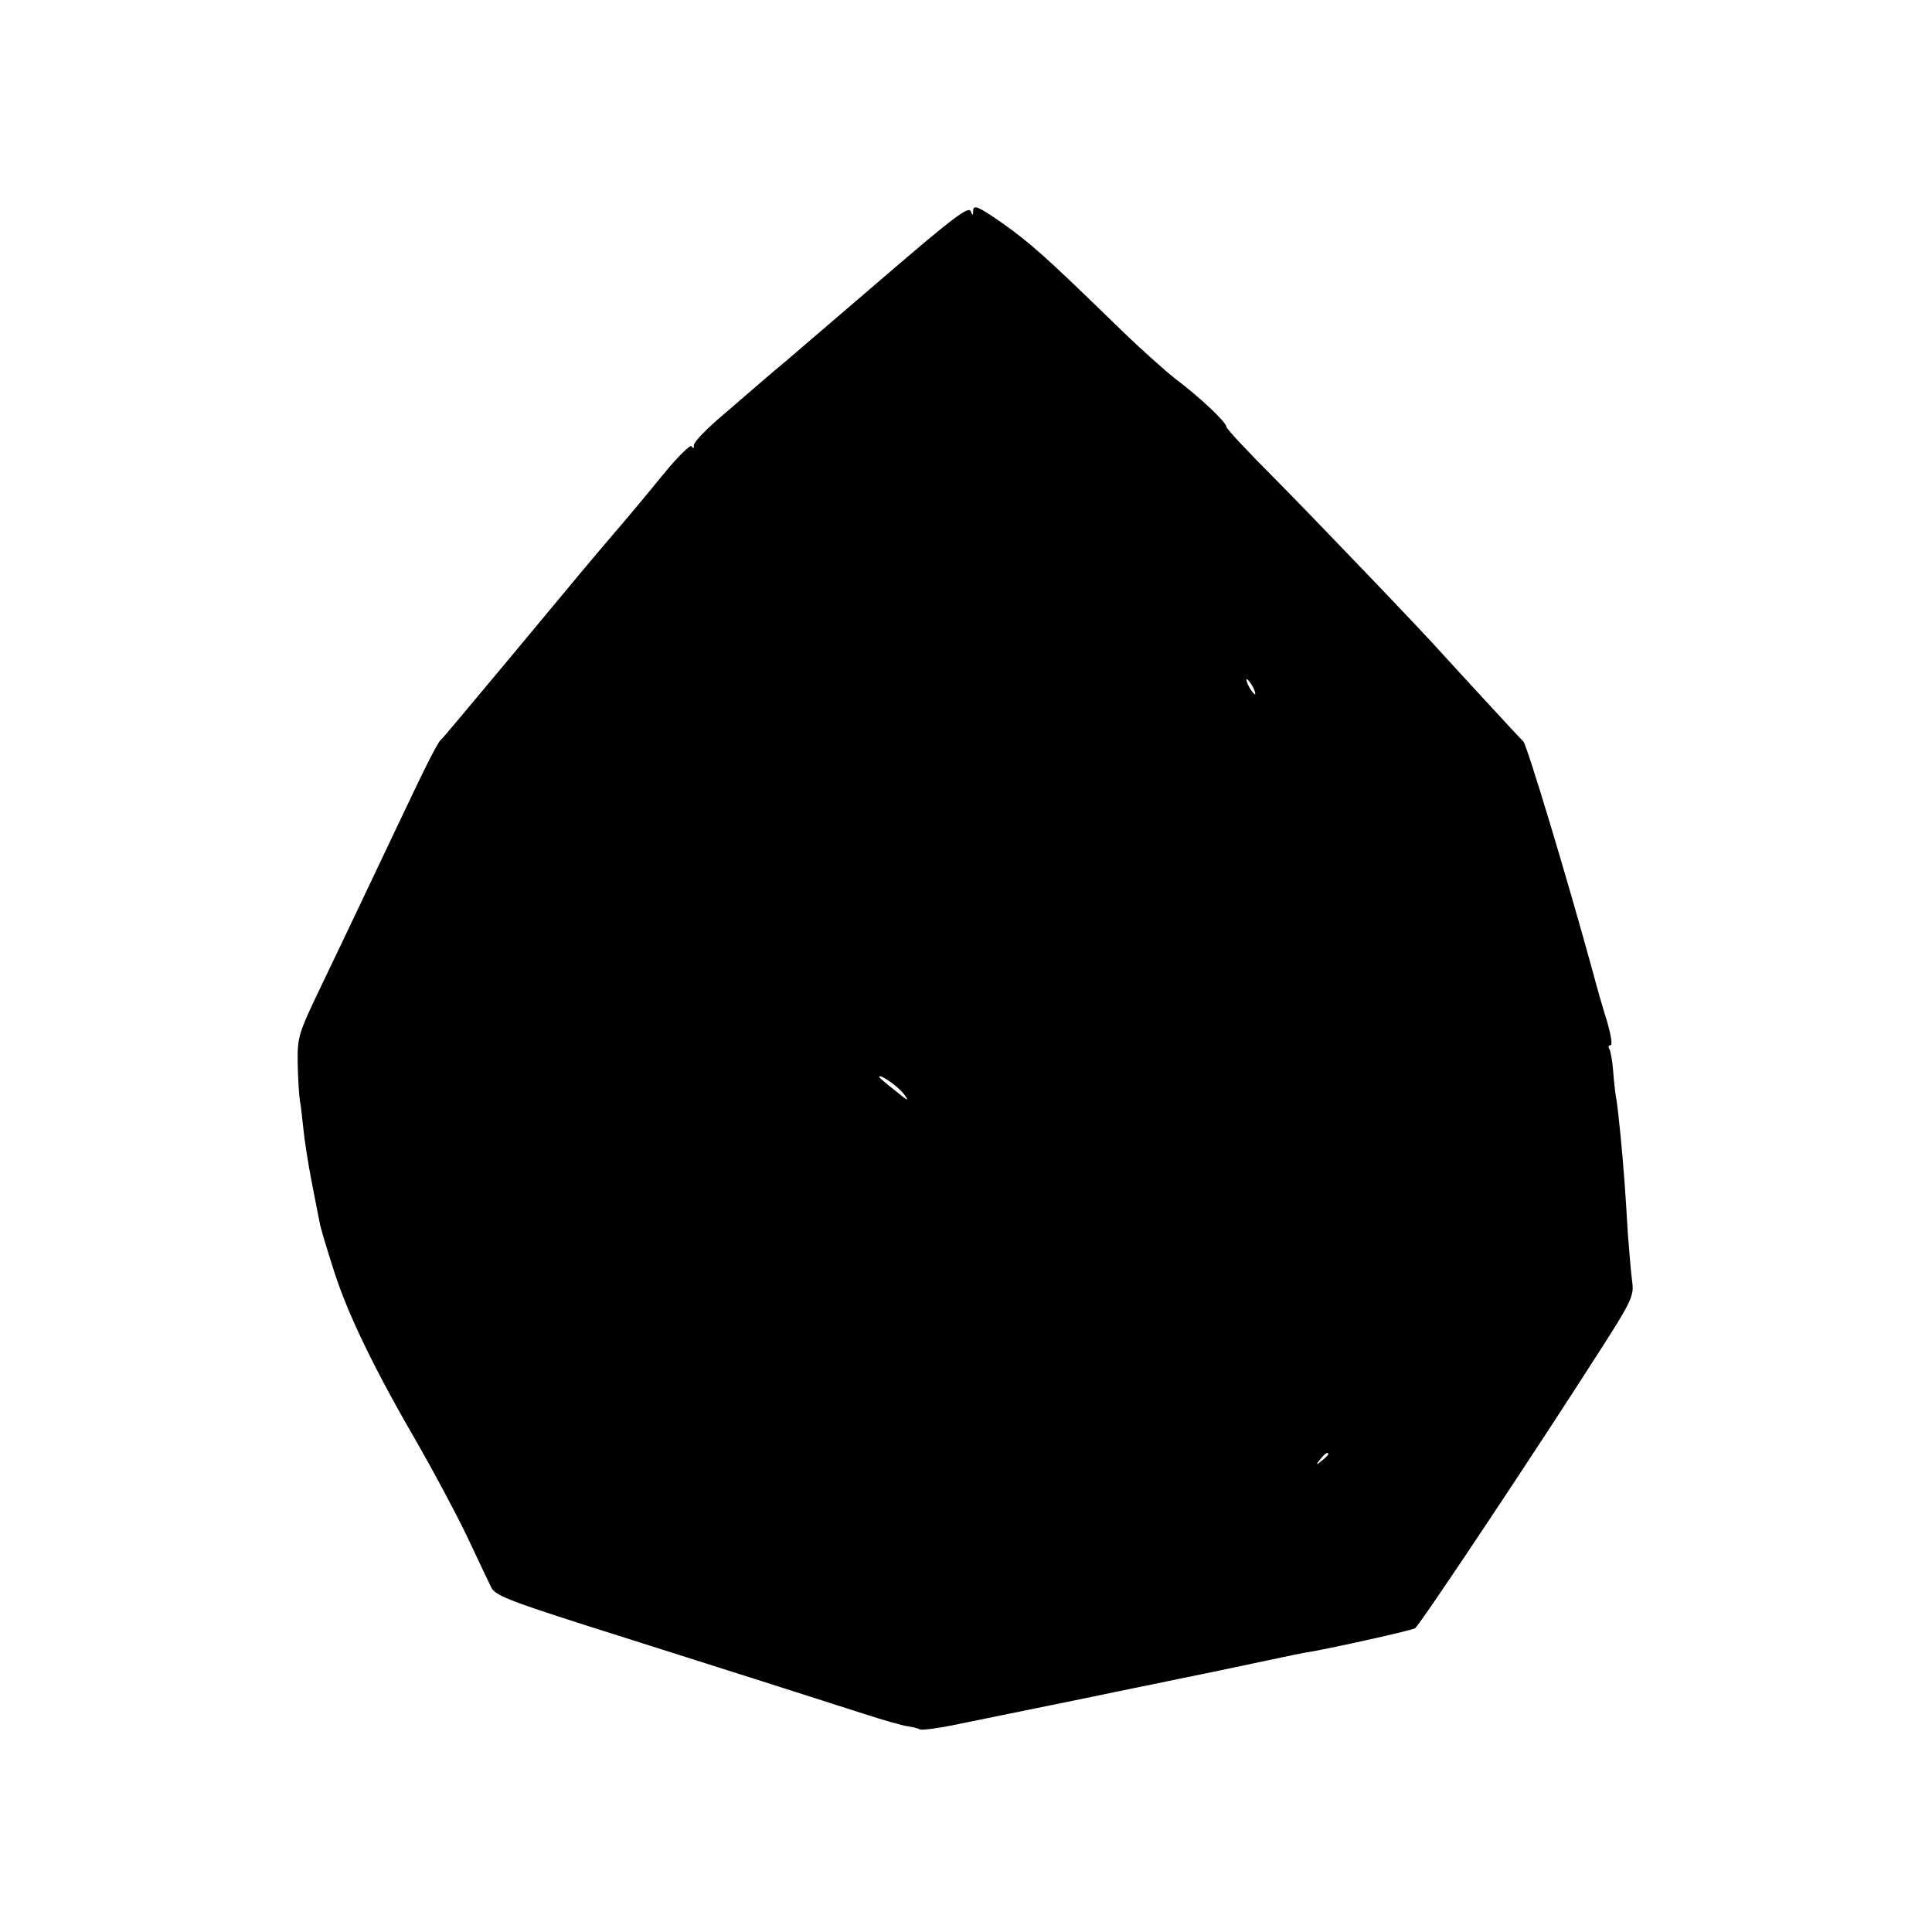 <?xml version="1.0" standalone="no"?>
<!DOCTYPE svg PUBLIC "-//W3C//DTD SVG 20010904//EN"
 "http://www.w3.org/TR/2001/REC-SVG-20010904/DTD/svg10.dtd">
<svg version="1.0" xmlns="http://www.w3.org/2000/svg"
 width="512pt" height="512pt" viewBox="0 0 512 512"
 preserveAspectRatio="xMidYMid meet">
<g transform="translate(0,512) scale(0.1,-0.1)"
fill="#000000" stroke="none">
<path d="M2345 4388 c-121 -104 -238 -204 -260 -223 -22 -18 -51 -43 -65 -55
-14 -12 -60 -52 -102 -88 -43 -36 -78 -72 -79 -81 0 -10 -2 -11 -6 -4 -2 7
-36 -26 -76 -75 -39 -48 -98 -119 -132 -158 -74 -87 -63 -74 -275 -329 -96
-115 -177 -212 -181 -215 -9 -6 -43 -75 -114 -225 -71 -149 -125 -264 -200
-420 -66 -138 -67 -141 -66 -217 1 -43 4 -86 6 -96 2 -10 6 -44 9 -74 3 -31
13 -94 22 -140 9 -45 18 -94 21 -107 2 -14 20 -73 39 -132 37 -115 108 -261
222 -457 39 -68 97 -176 128 -240 30 -64 60 -127 66 -139 11 -23 53 -38 363
-136 203 -64 529 -168 625 -199 52 -17 105 -32 117 -33 12 -2 26 -5 30 -8 5
-3 51 3 103 14 52 11 163 33 245 50 83 17 157 32 165 34 8 2 85 17 170 35 85
17 193 40 240 50 47 10 99 21 115 23 72 13 265 56 275 62 12 7 324 476 492
739 79 123 88 142 84 175 -3 20 -8 79 -12 131 -3 52 -7 115 -9 140 -5 71 -16
182 -21 214 -3 15 -7 50 -9 78 -2 27 -7 53 -10 58 -4 6 -2 10 3 10 6 0 1 28
-9 63 -11 34 -28 94 -38 132 -69 252 -174 599 -184 610 -19 19 -200 216 -218
236 -41 47 -338 357 -446 466 -68 68 -123 127 -123 132 0 12 -72 80 -135 127
-27 21 -102 88 -165 150 -177 172 -219 210 -297 265 -59 41 -73 47 -74 32 0
-15 -1 -16 -7 -2 -6 13 -55 -25 -227 -173z m975 -1088 c6 -11 8 -20 6 -20 -3
0 -10 9 -16 20 -6 11 -8 20 -6 20 3 0 10 -9 16 -20z m-925 -1079 c16 -21 12
-20 -23 9 -23 18 -42 34 -42 36 0 10 50 -25 65 -45z m1125 -955 c0 -2 -8 -10
-17 -17 -16 -13 -17 -12 -4 4 13 16 21 21 21 13z"/>
</g>
</svg>

